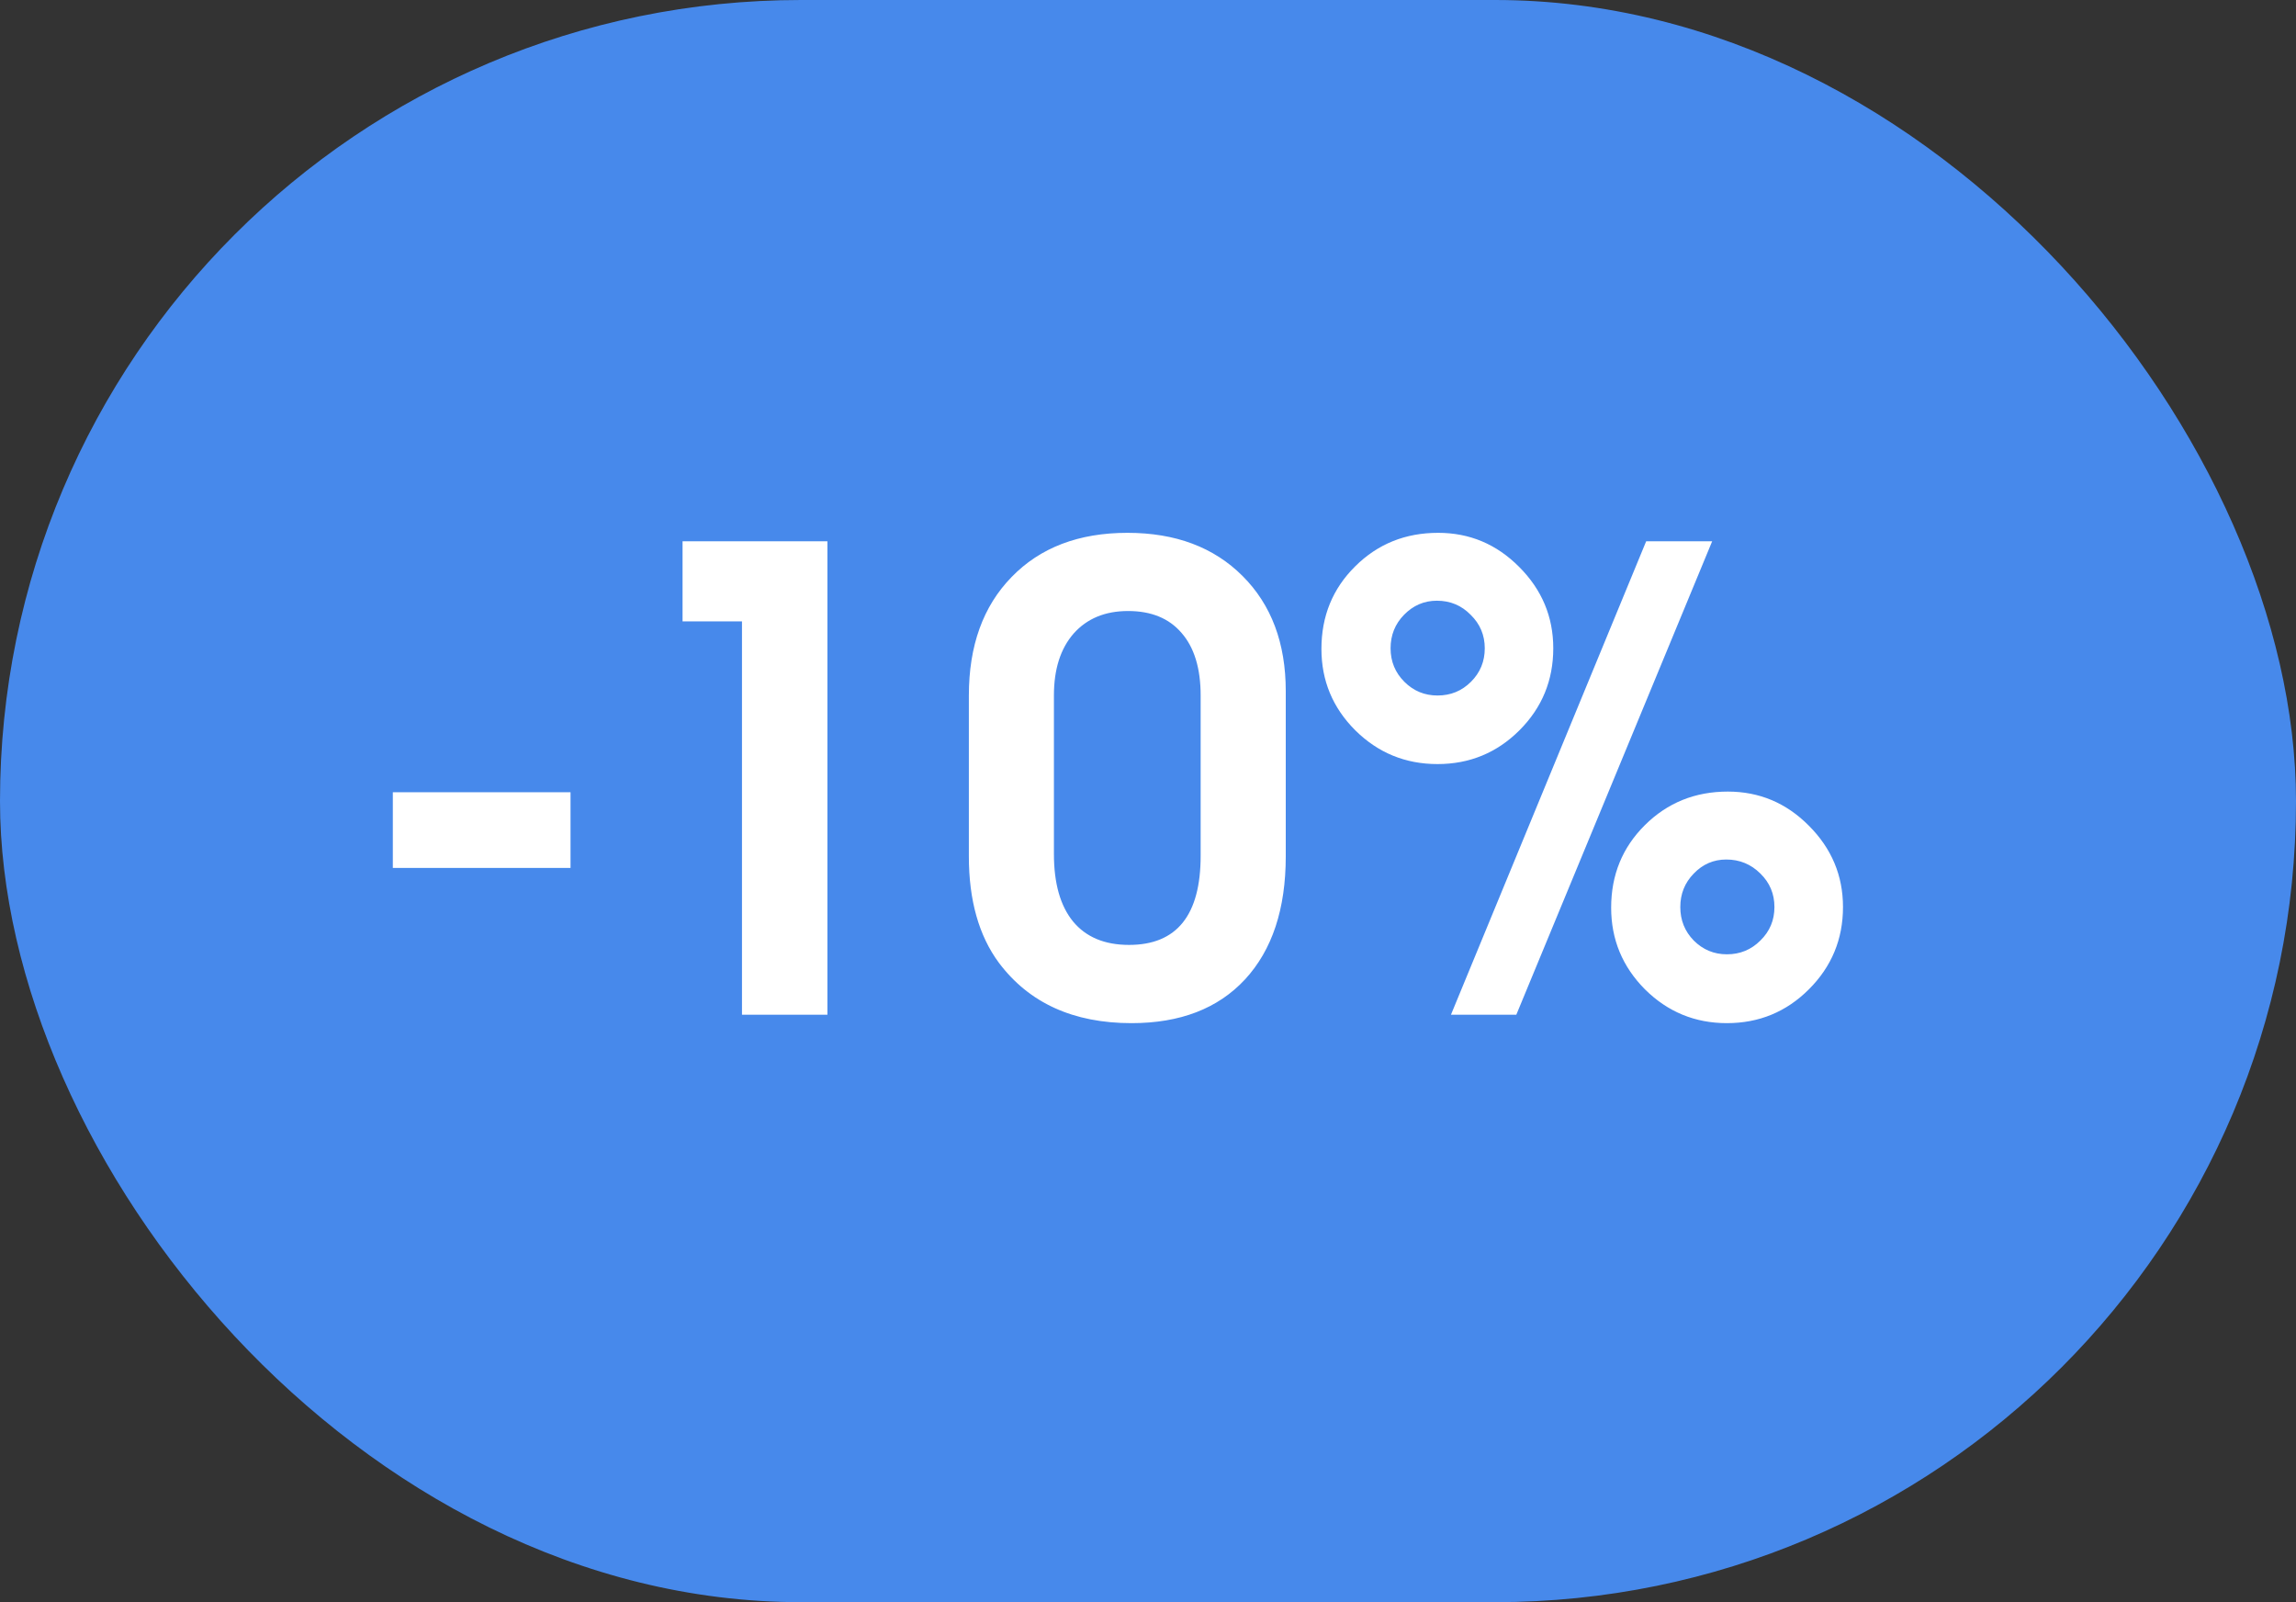 <svg width="43" height="30" viewBox="0 0 43 30" fill="none" xmlns="http://www.w3.org/2000/svg">
<rect x="0" y="0" width="43" height="30" fill="#333333" stroke="none"/>
<rect width="43" height="30" rx="15" fill="#4789EB"/>
<path d="M7.357 16.252C7.357 16.252 7.357 15.779 7.357 14.834C7.357 14.834 8.467 14.834 10.685 14.834C10.685 14.834 10.685 15.307 10.685 16.252C10.685 16.252 9.576 16.252 7.357 16.252ZM13.896 19C13.896 19 13.896 16.545 13.896 11.635C13.896 11.635 13.525 11.635 12.783 11.635C12.783 11.635 12.783 11.135 12.783 10.135C12.783 10.135 13.688 10.135 15.496 10.135C15.496 10.135 15.496 13.09 15.496 19C15.496 19 14.963 19 13.896 19ZM24.08 12.941C24.08 12.941 24.08 13.973 24.08 16.035C24.08 17.02 23.826 17.787 23.318 18.338C22.811 18.885 22.102 19.158 21.191 19.158C20.102 19.158 19.273 18.781 18.707 18.027C18.332 17.52 18.145 16.855 18.145 16.035V13.023C18.145 12.09 18.412 11.35 18.947 10.803C19.482 10.252 20.205 9.977 21.115 9.977C22.014 9.977 22.732 10.246 23.271 10.785C23.811 11.324 24.08 12.043 24.08 12.941ZM19.738 13.023V15.988C19.738 16.539 19.857 16.961 20.096 17.254C20.338 17.547 20.688 17.693 21.145 17.693C22.039 17.693 22.486 17.137 22.486 16.023V13.023C22.486 12.516 22.367 12.125 22.129 11.852C21.895 11.578 21.561 11.441 21.127 11.441C20.697 11.441 20.357 11.582 20.107 11.863C19.861 12.145 19.738 12.531 19.738 13.023ZM30.83 10.135C30.83 10.135 31.242 10.135 32.066 10.135C32.066 10.135 30.844 13.09 28.398 19C28.398 19 27.99 19 27.174 19C27.174 19 28.393 16.045 30.83 10.135ZM32.359 14.822C32.949 14.822 33.455 15.035 33.877 15.461C34.303 15.887 34.516 16.395 34.516 16.984C34.516 17.586 34.303 18.1 33.877 18.525C33.455 18.947 32.943 19.158 32.342 19.158C31.744 19.158 31.232 18.947 30.807 18.525C30.385 18.1 30.174 17.59 30.174 16.996C30.174 16.383 30.385 15.867 30.807 15.449C31.229 15.031 31.746 14.822 32.359 14.822ZM32.33 16.094C32.092 16.094 31.889 16.182 31.721 16.357C31.553 16.529 31.469 16.738 31.469 16.984C31.469 17.23 31.553 17.439 31.721 17.611C31.893 17.783 32.1 17.869 32.342 17.869C32.588 17.869 32.797 17.783 32.969 17.611C33.145 17.439 33.232 17.23 33.232 16.984C33.232 16.738 33.145 16.529 32.969 16.357C32.793 16.182 32.58 16.094 32.33 16.094ZM26.934 9.977C27.523 9.977 28.029 10.19 28.451 10.615C28.877 11.041 29.09 11.549 29.09 12.139C29.09 12.74 28.879 13.252 28.457 13.674C28.035 14.096 27.523 14.307 26.922 14.307C26.32 14.307 25.807 14.096 25.381 13.674C24.959 13.252 24.748 12.744 24.748 12.15C24.748 11.537 24.959 11.021 25.381 10.604C25.803 10.185 26.32 9.977 26.934 9.977ZM26.91 11.248C26.672 11.248 26.467 11.336 26.295 11.512C26.127 11.684 26.043 11.893 26.043 12.139C26.043 12.385 26.129 12.594 26.301 12.766C26.473 12.938 26.68 13.023 26.922 13.023C27.168 13.023 27.377 12.938 27.549 12.766C27.721 12.594 27.807 12.385 27.807 12.139C27.807 11.893 27.719 11.684 27.543 11.512C27.371 11.336 27.16 11.248 26.91 11.248Z" fill="white"/>
</svg>
